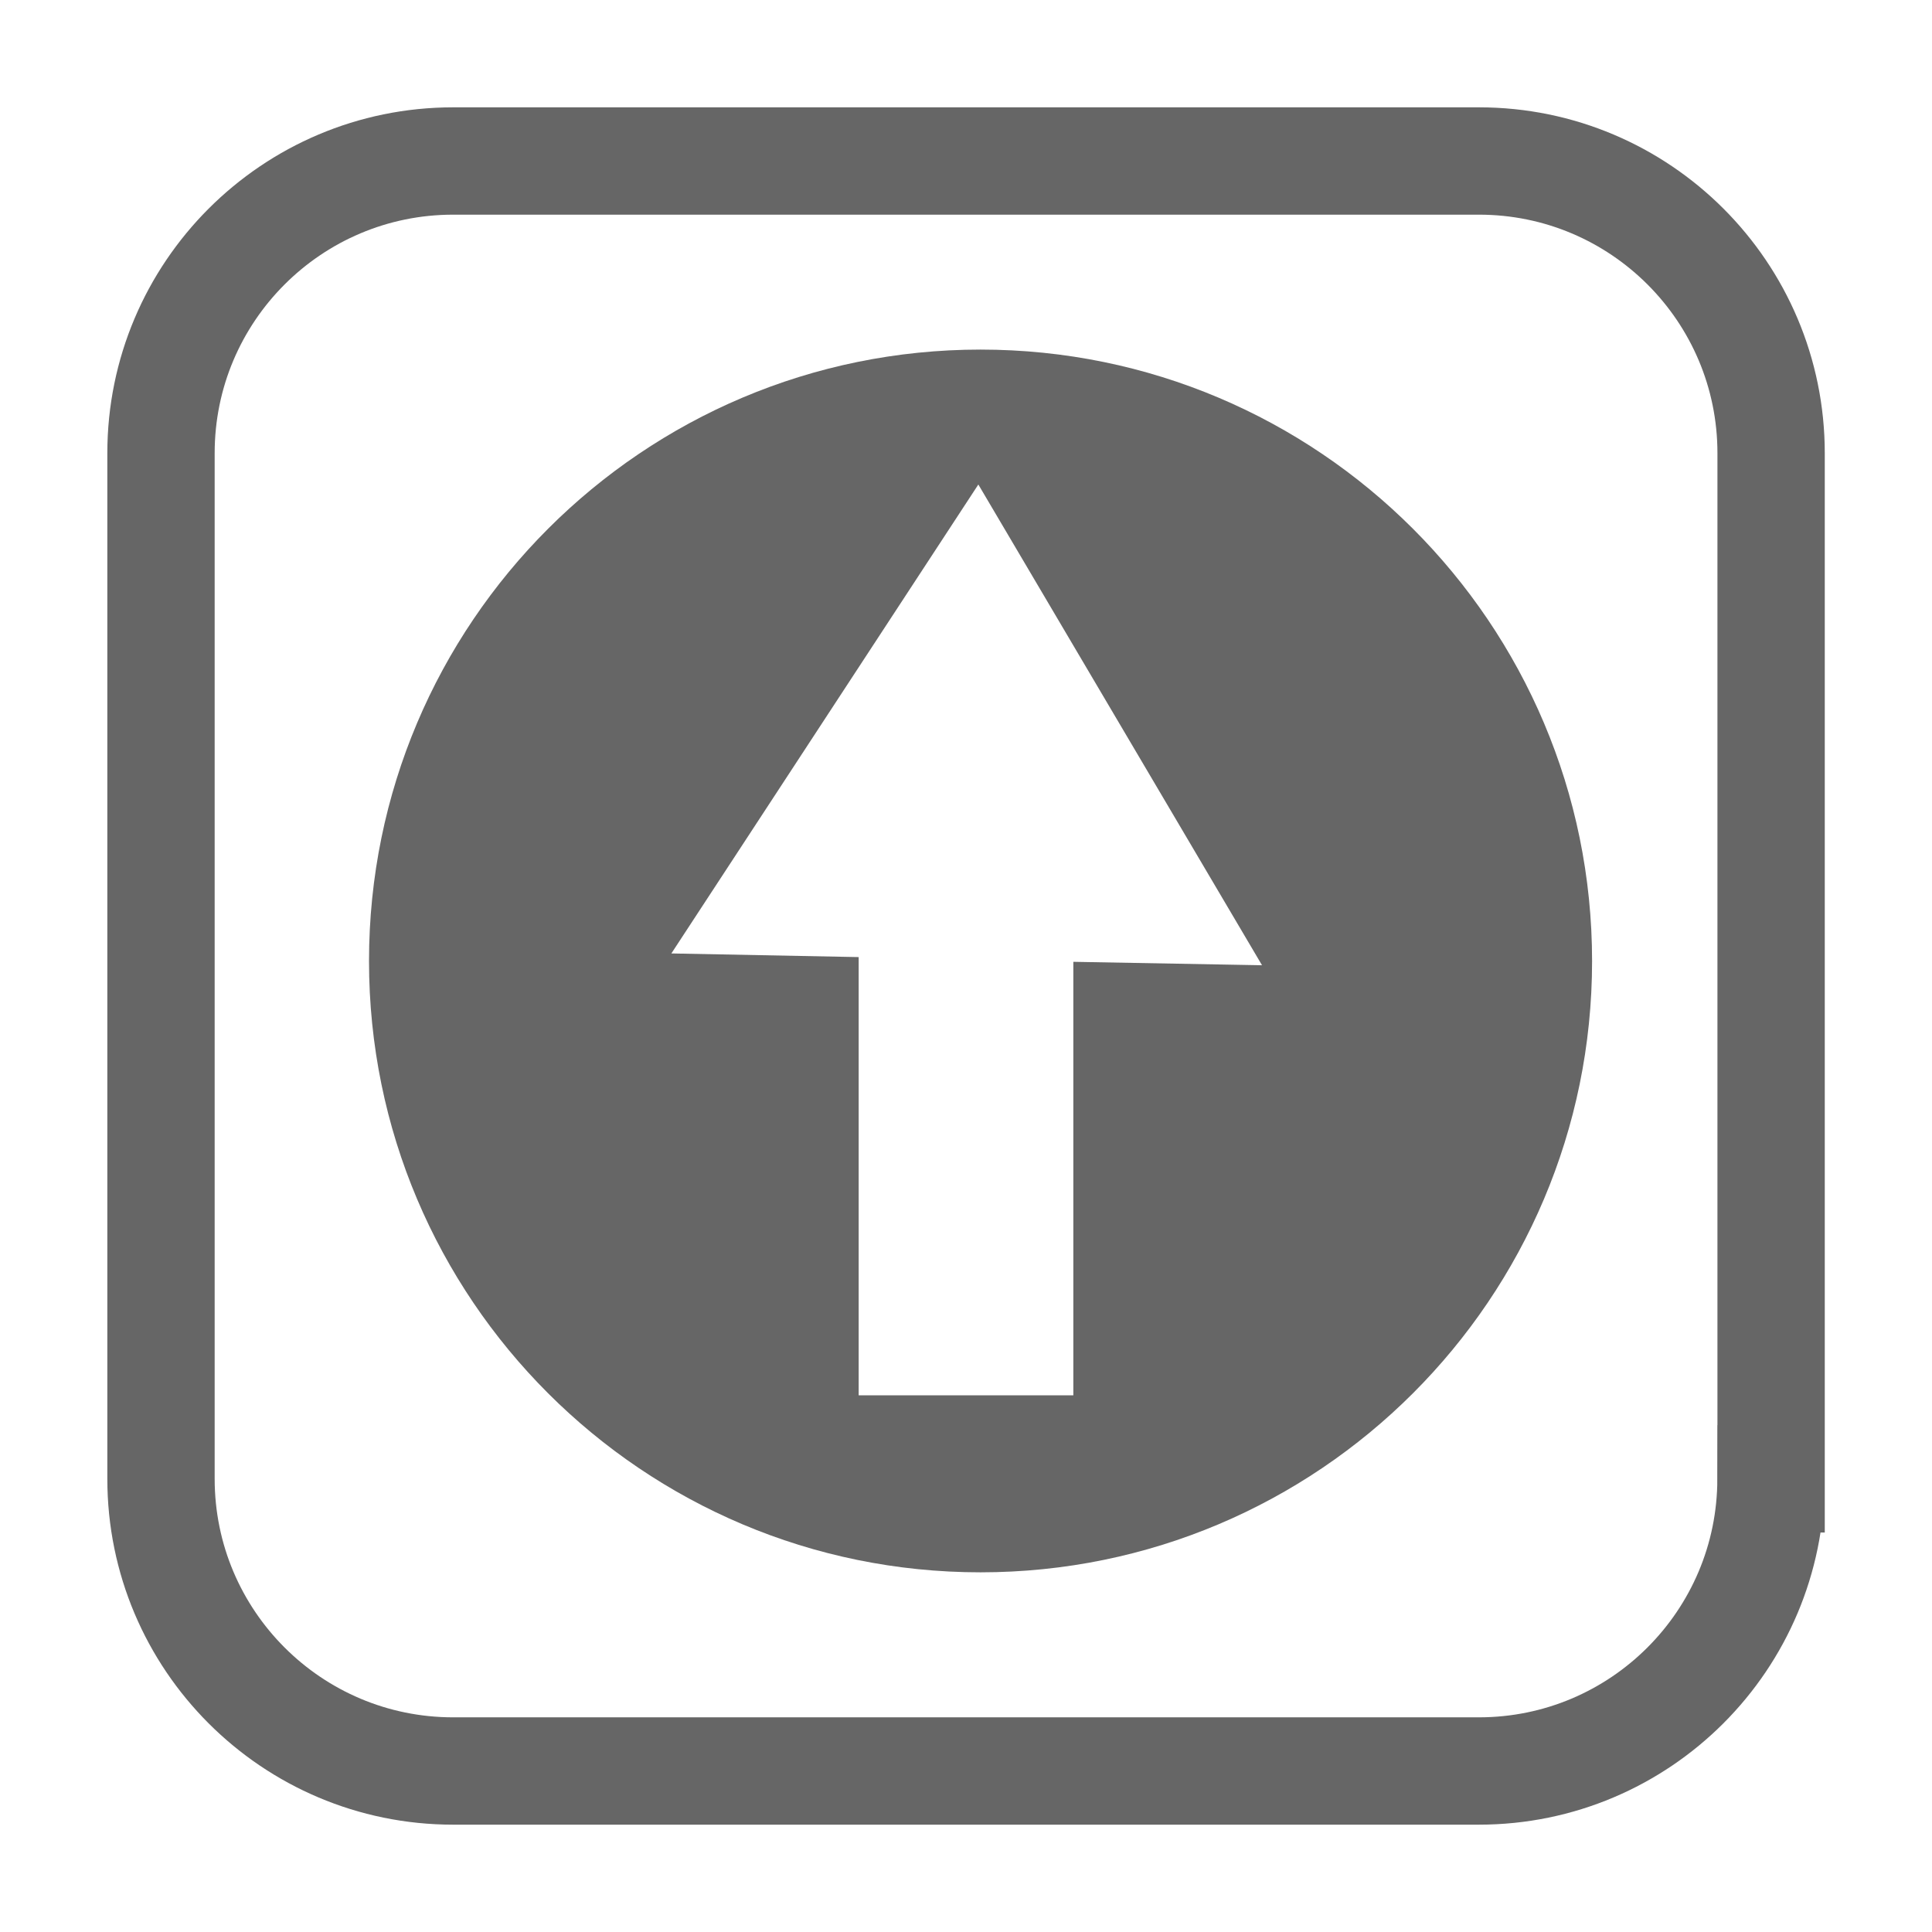 <?xml version="1.0" encoding="utf-8"?>
<!-- Generator: Adobe Illustrator 16.0.0, SVG Export Plug-In . SVG Version: 6.00 Build 0)  -->
<!DOCTYPE svg PUBLIC "-//W3C//DTD SVG 1.1//EN" "http://www.w3.org/Graphics/SVG/1.1/DTD/svg11.dtd">
<svg version="1.1" id="Layer_1" xmlns="http://www.w3.org/2000/svg" xmlns:xlink="http://www.w3.org/1999/xlink" x="0px" y="0px"
	 width="18px" height="18px" viewBox="0 0 18 18" enable-background="new 0 0 18 18" xml:space="preserve">
<path fill="#666666" d="M9.135,3.257c-3.146,0-5.697,2.551-5.697,5.697c0,3.146,2.551,5.695,5.697,5.695
	c3.146,0,5.698-2.549,5.698-5.695C14.833,5.808,12.281,3.257,9.135,3.257z M10,13H8V8.917L6.255,8.883l2.86-4.369l2.643,4.479
	L10,8.961V13z"/>
<path fill="none" stroke="#666666" stroke-miterlimit="10" d="M16.5,13.778c0,1.503-1.219,2.722-2.722,2.722H4.222
	c-1.503,0-2.722-1.219-2.722-2.722V4.222C1.5,2.719,2.719,1.5,4.222,1.5h9.557c1.503,0,2.722,1.219,2.722,2.722V13.778z"/>
</svg>

